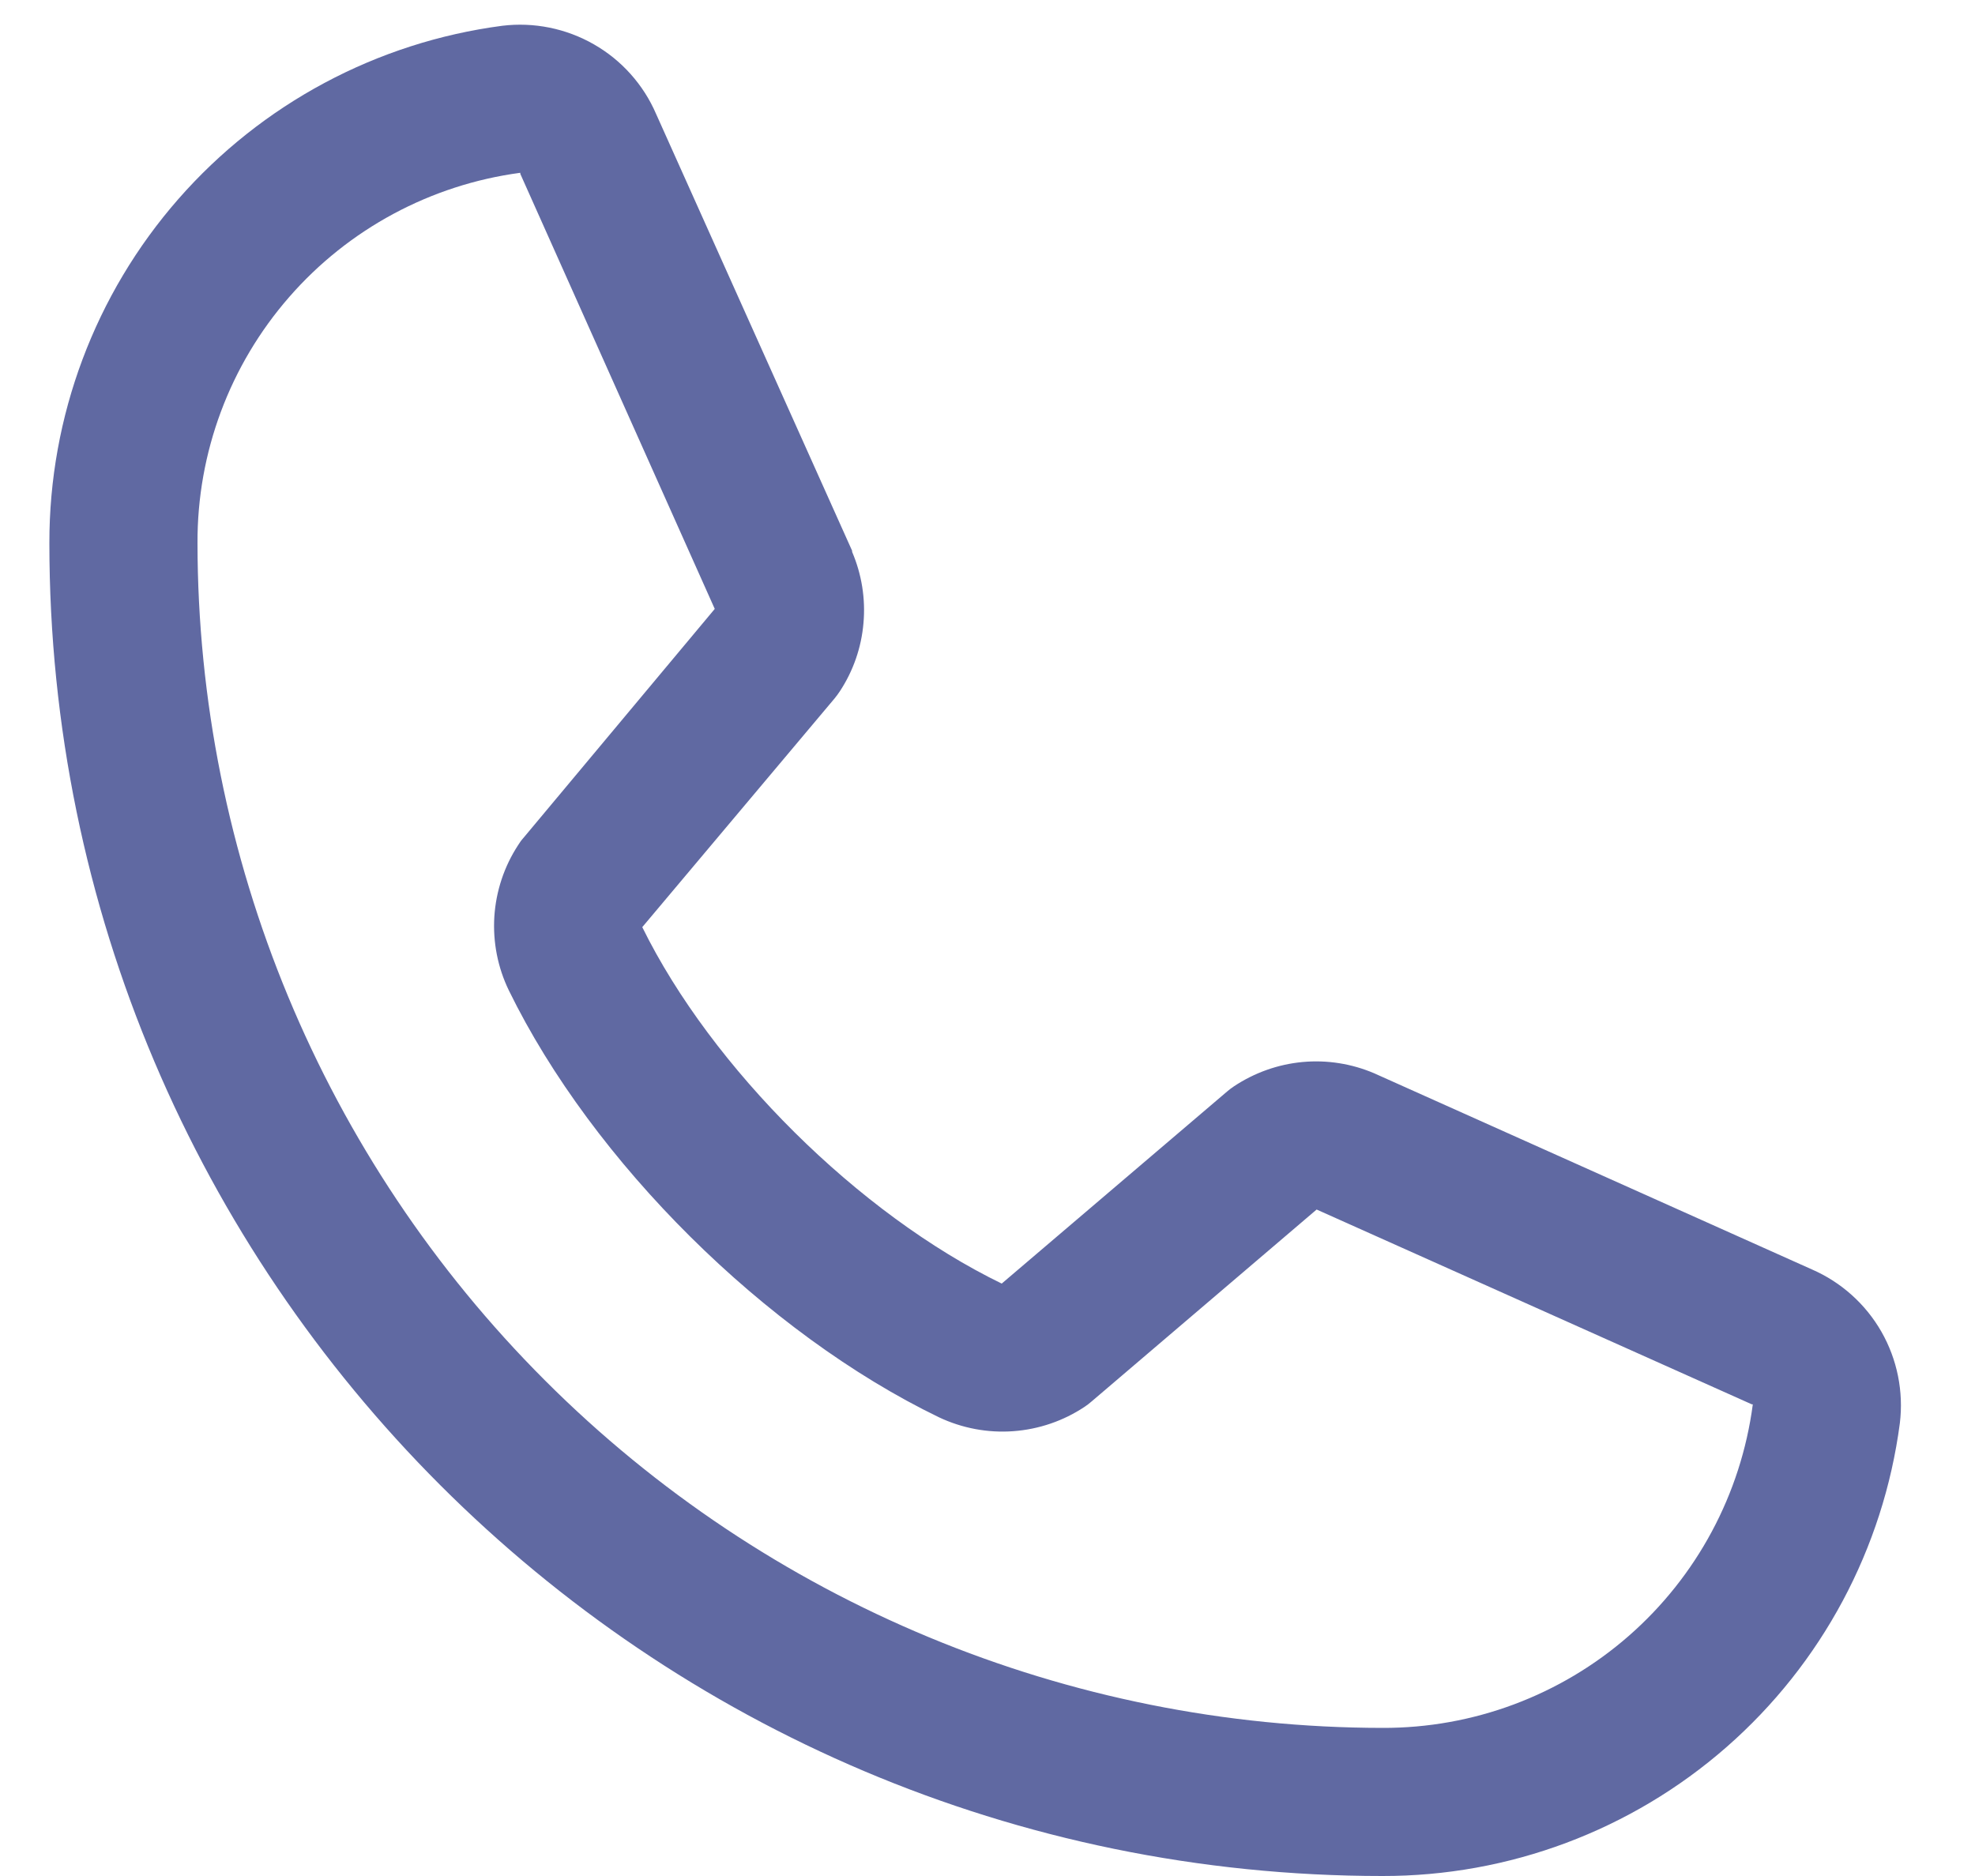 <svg width="20" height="19" viewBox="0 0 20 19" fill="none" xmlns="http://www.w3.org/2000/svg">
    <path d="M18.347 12.856L13.931 10.877L13.918 10.871C13.689 10.773 13.439 10.733 13.191 10.756C12.942 10.779 12.704 10.864 12.496 11.002C12.472 11.018 12.448 11.036 12.426 11.055L10.144 13C8.698 12.298 7.206 10.817 6.504 9.39L8.452 7.073C8.471 7.05 8.488 7.026 8.505 7.001C8.641 6.794 8.723 6.557 8.744 6.311C8.766 6.064 8.726 5.816 8.629 5.589V5.578L6.644 1.154C6.516 0.857 6.294 0.609 6.014 0.449C5.733 0.288 5.407 0.222 5.086 0.261C3.816 0.428 2.65 1.052 1.806 2.016C0.962 2.98 0.498 4.219 0.5 5.5C0.5 12.944 6.556 19 14 19C15.281 19.002 16.52 18.538 17.484 17.694C18.448 16.85 19.072 15.684 19.239 14.414C19.278 14.093 19.212 13.767 19.052 13.487C18.891 13.206 18.644 12.985 18.347 12.856ZM14 17.5C10.819 17.497 7.768 16.231 5.519 13.981C3.269 11.732 2.003 8.682 2 5.5C1.996 4.585 2.326 3.699 2.928 3.009C3.529 2.319 4.362 1.871 5.269 1.75C5.269 1.754 5.269 1.758 5.269 1.761L7.238 6.167L5.3 8.487C5.28 8.509 5.262 8.534 5.247 8.559C5.105 8.776 5.023 9.025 5.006 9.283C4.99 9.541 5.04 9.798 5.153 10.031C6.002 11.768 7.753 13.505 9.508 14.354C9.743 14.465 10.002 14.514 10.261 14.495C10.52 14.476 10.769 14.391 10.985 14.247C11.009 14.231 11.032 14.213 11.054 14.194L13.333 12.25L17.74 14.223C17.74 14.223 17.747 14.223 17.75 14.223C17.63 15.132 17.183 15.966 16.493 16.569C15.803 17.172 14.917 17.503 14 17.5Z" fill="#6069A2"/>
</svg>
